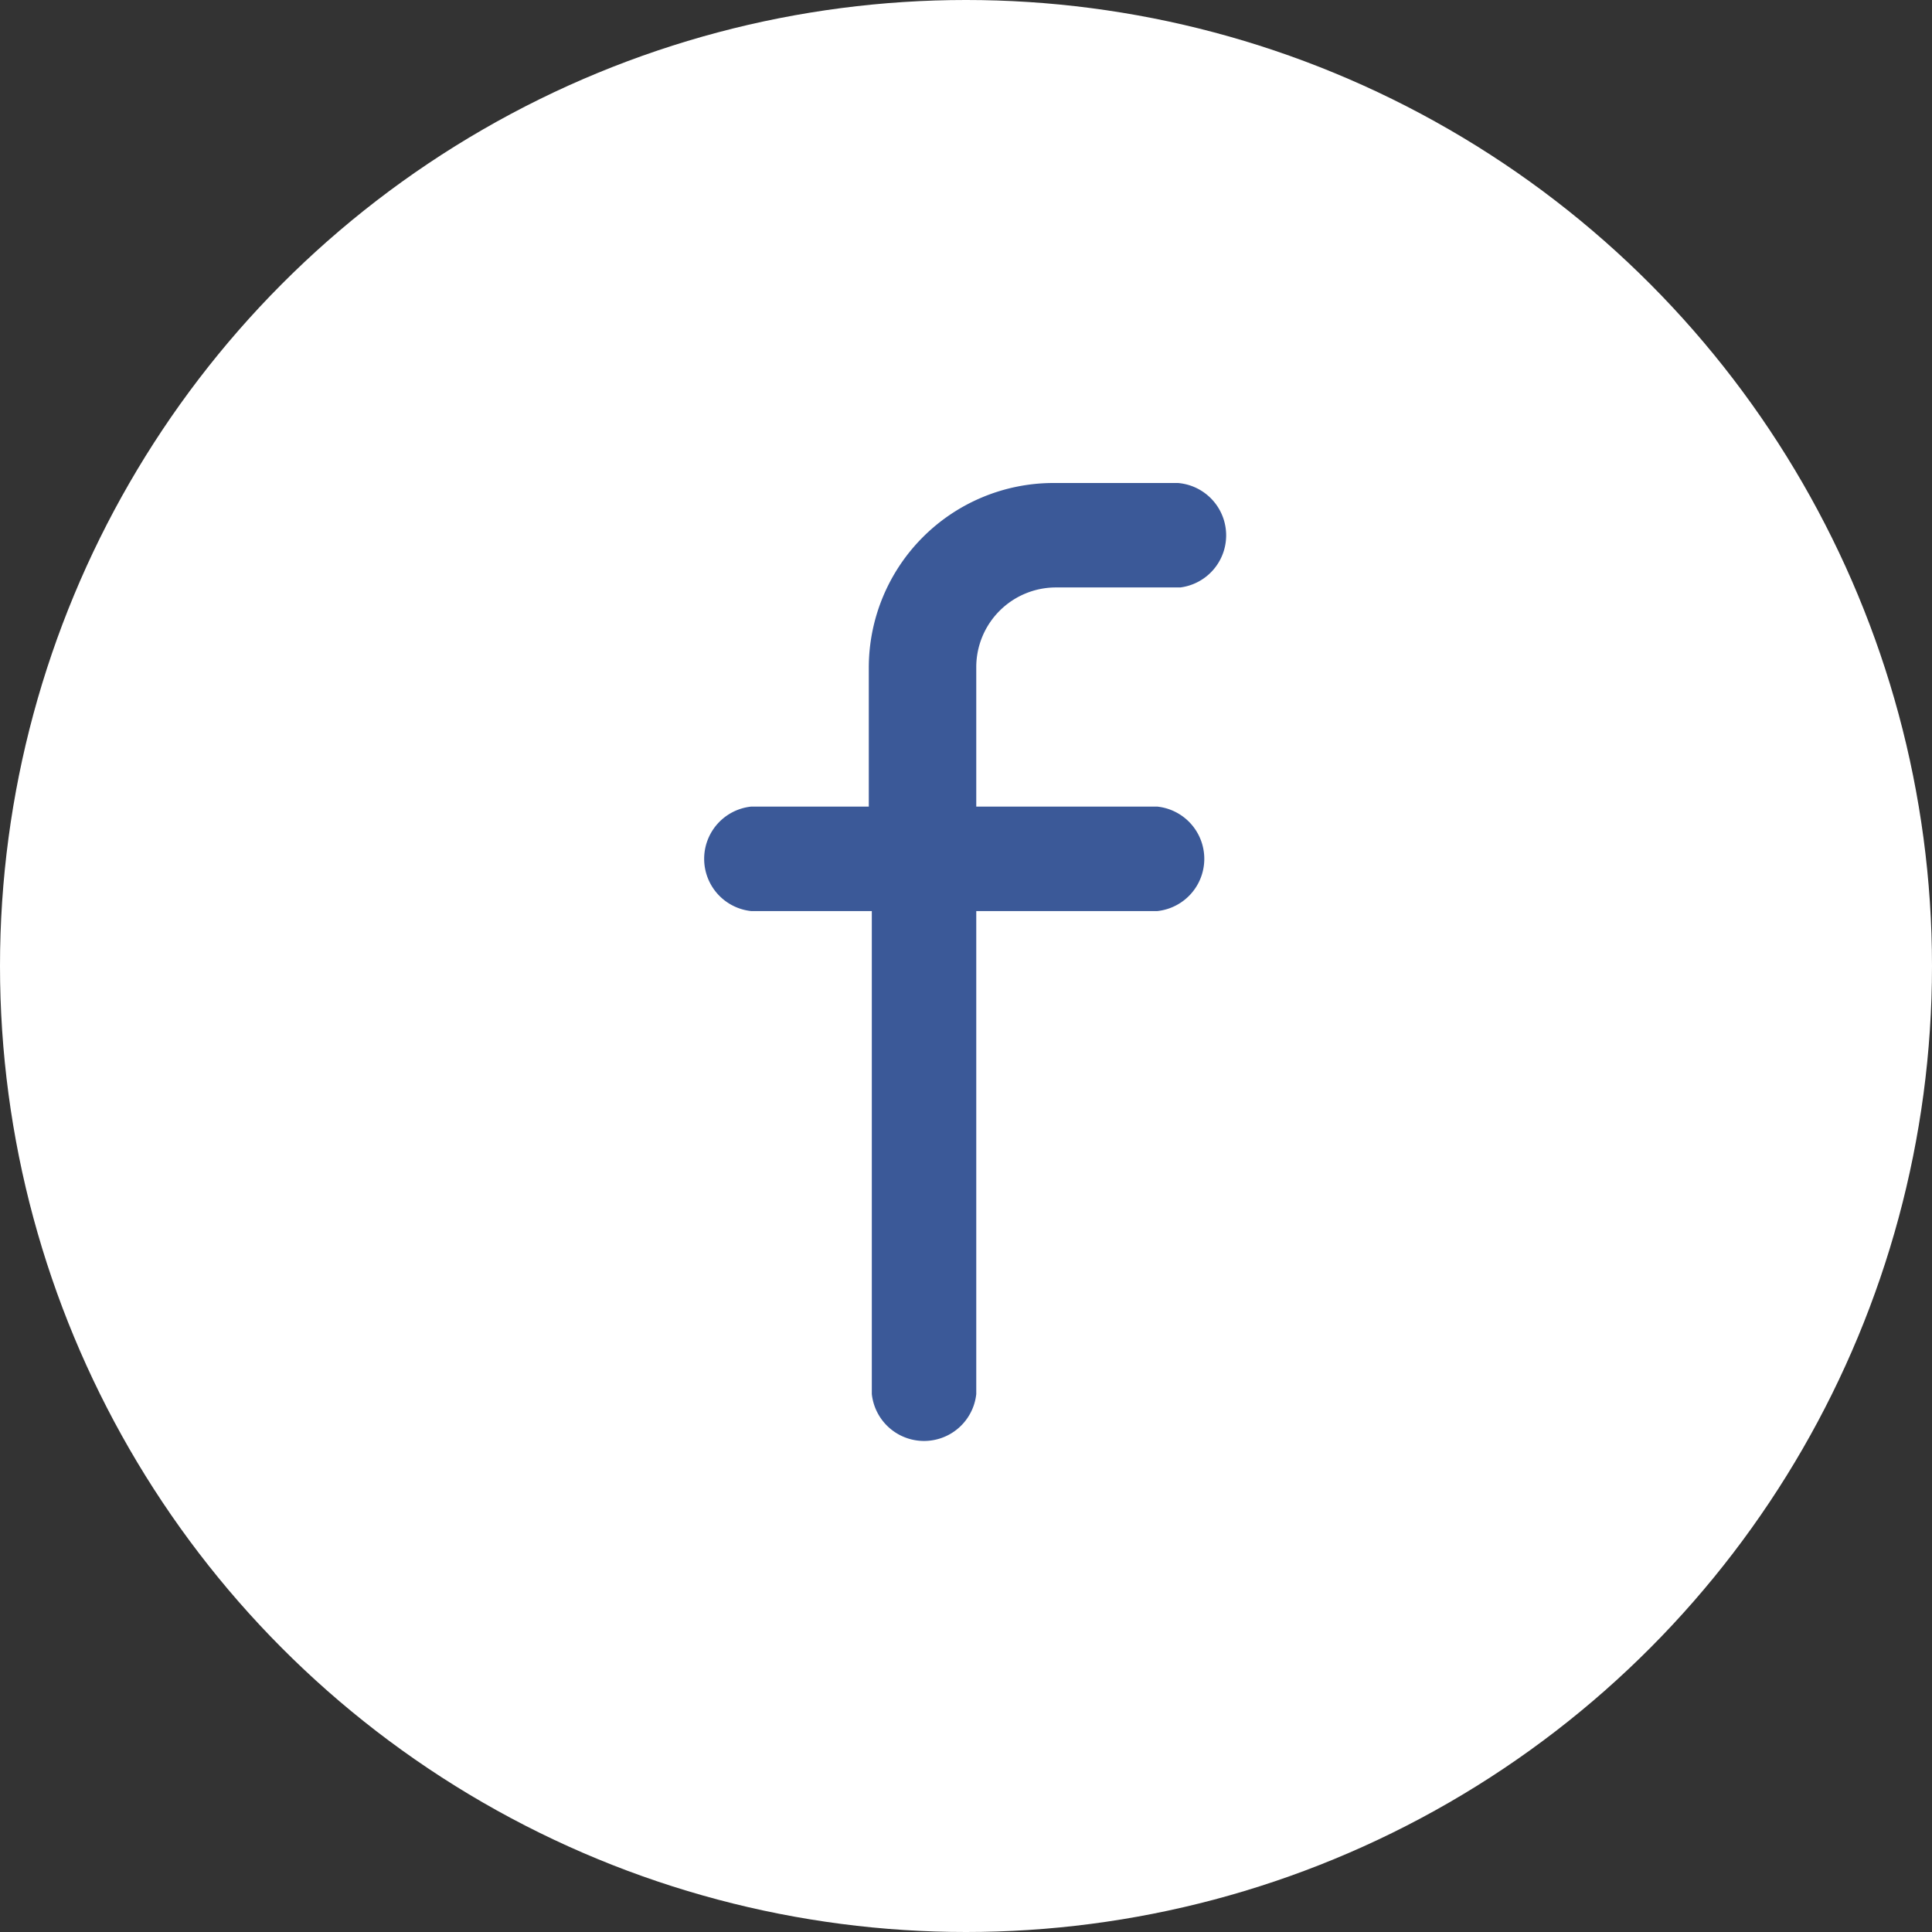 <svg id="Layer_2" data-name="Layer 2" xmlns="http://www.w3.org/2000/svg" viewBox="0 0 32 32"><rect x="0" y="0" width="32" height="32" fill="#333333" stroke="none"/><defs><style>.cls-1{fill:#fff;}.cls-2{fill:#3b5998;}</style></defs><title>Facebook Zap</title><circle class="cls-1" cx="16" cy="16" r="16"/><path class="cls-2" d="M972.07,705.89H970a3.06,3.06,0,0,0-3.05,3.05v2.31H965a0.87,0.87,0,0,0,0,1.73H967v8a0.87,0.87,0,0,0,1.73,0v-8h3a0.87,0.87,0,0,0,0-1.73h-3v-2.31a1.32,1.32,0,0,1,1.32-1.32h2.06A0.87,0.87,0,0,0,972.07,705.89Z" transform="translate(-952.56 -697.89)"/></svg>